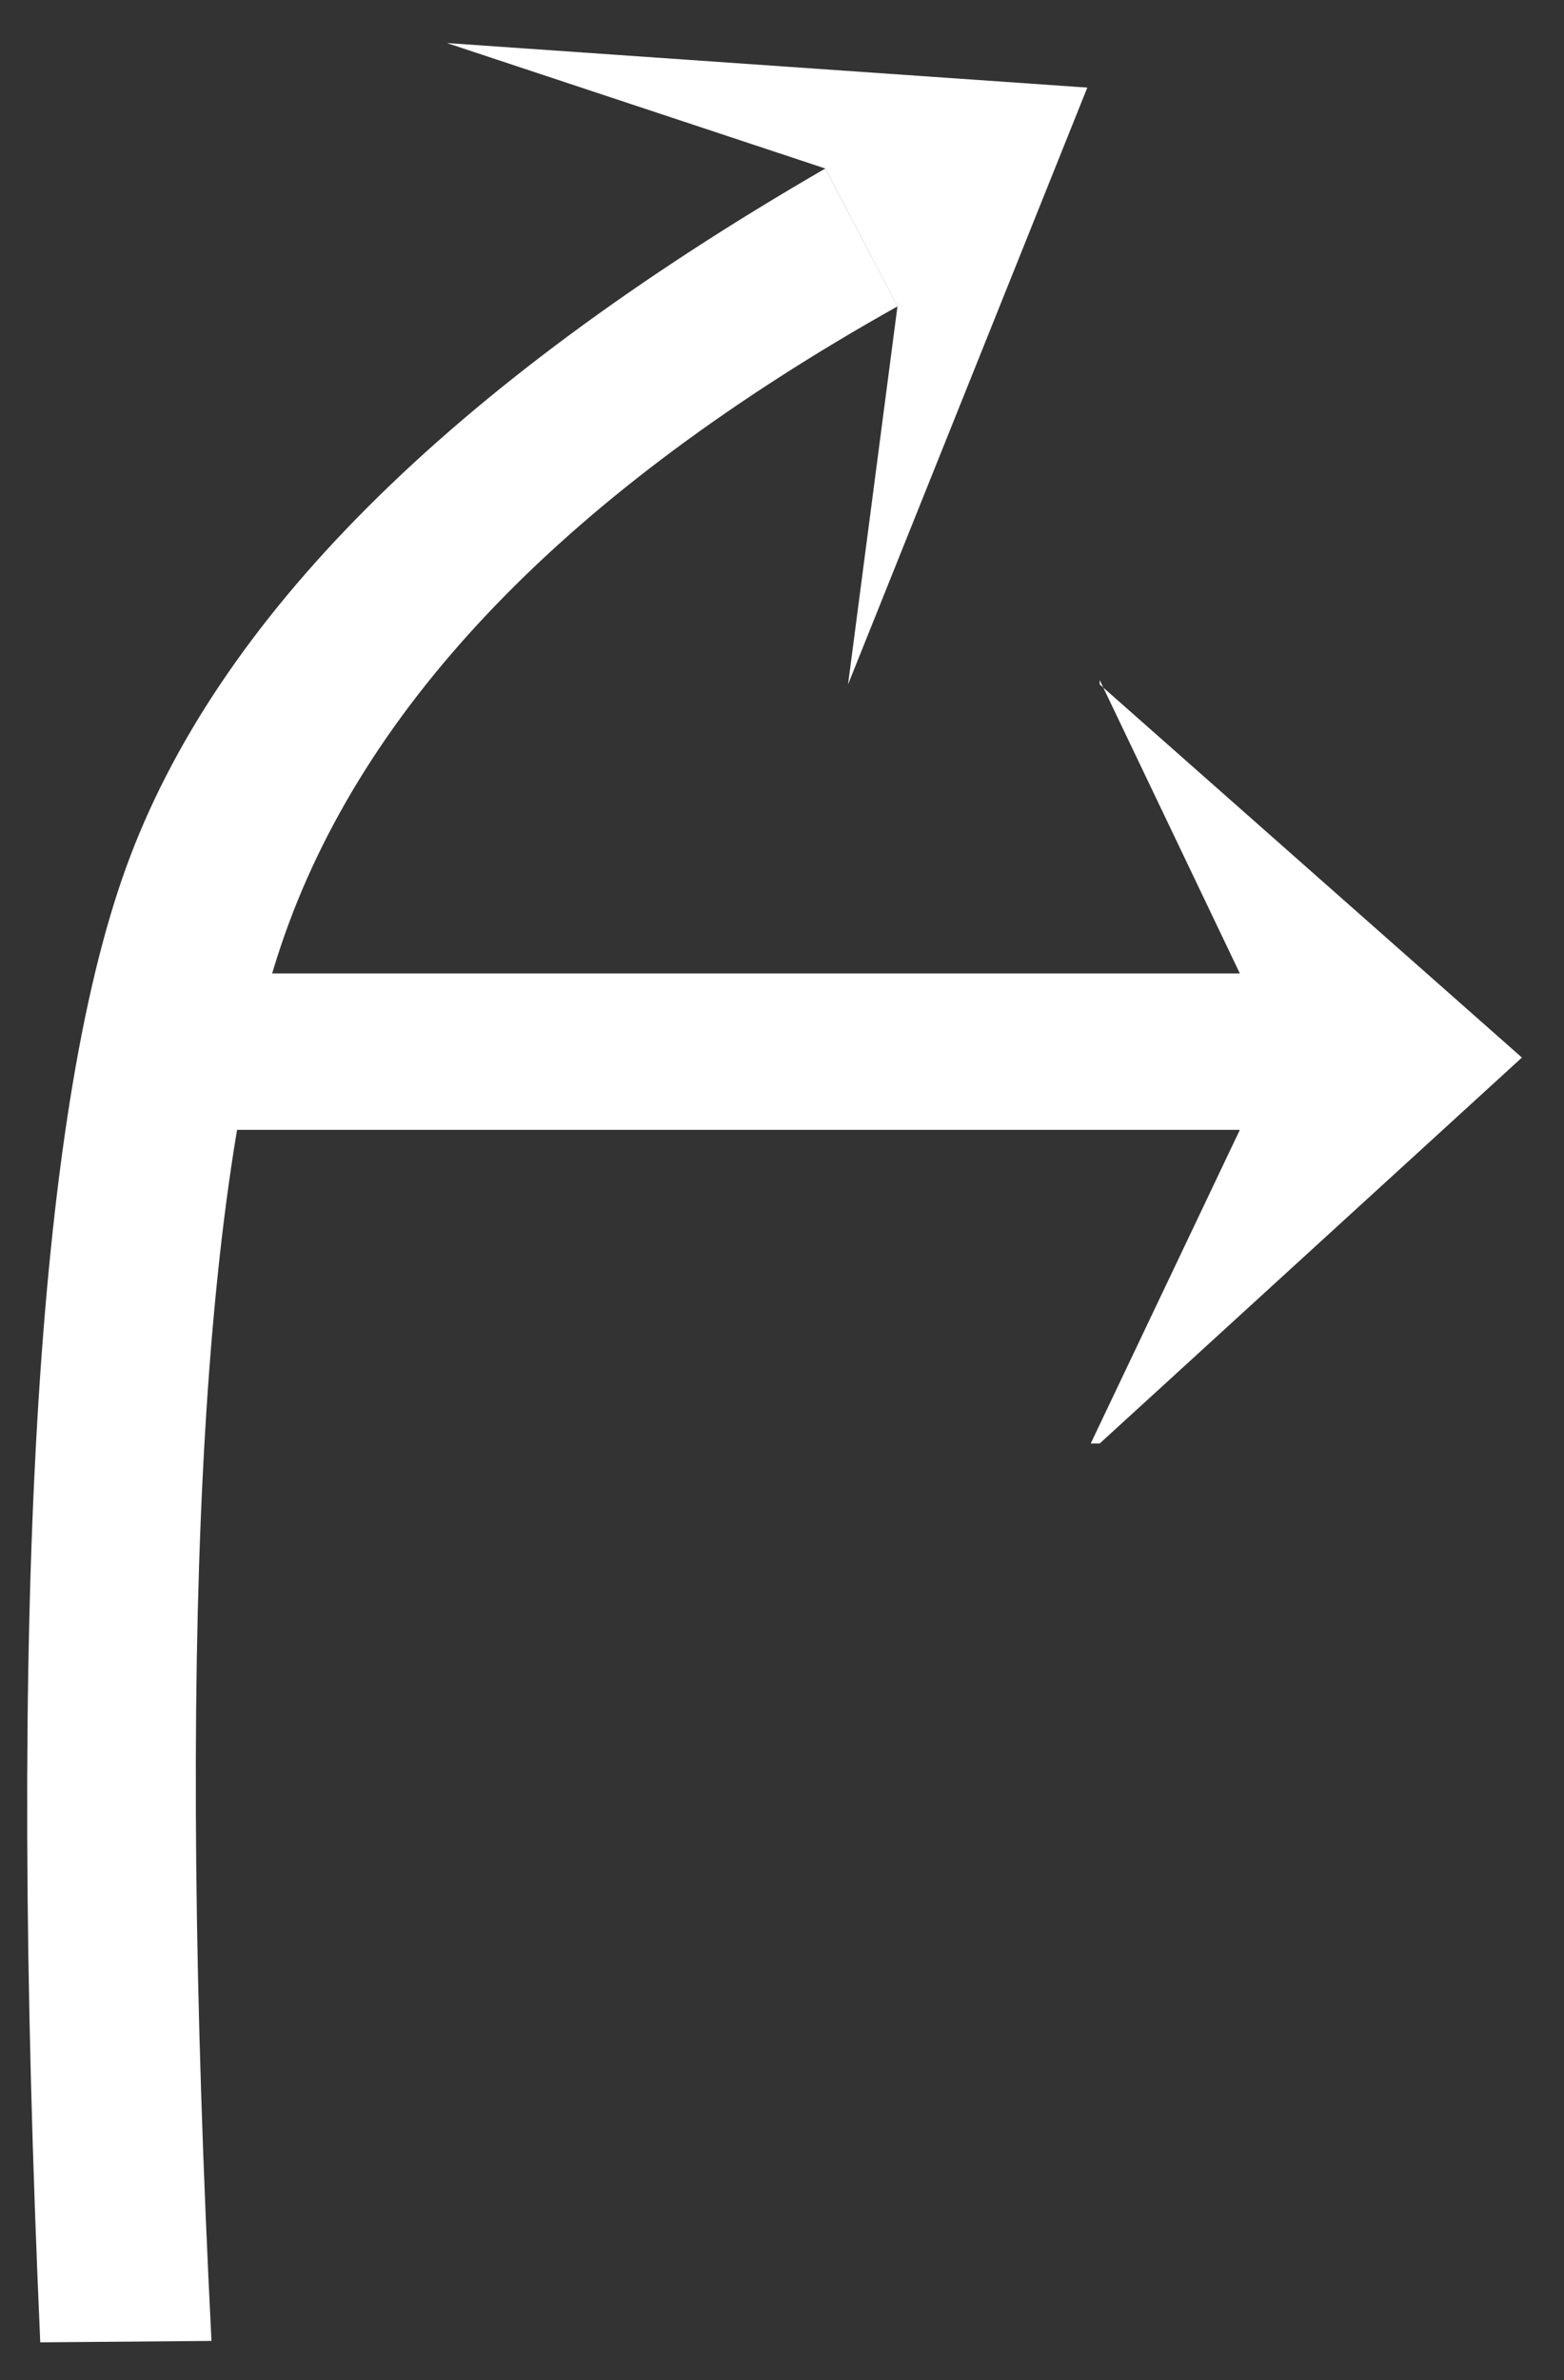 <?xml version="1.0" encoding="UTF-8"?>
<svg width="23px" height="35px" viewBox="0 0 23 35" version="1.1" xmlns="http://www.w3.org/2000/svg" xmlns:xlink="http://www.w3.org/1999/xlink">
    <rect x="0" y="0" width="23" height="35" fill="#333333" stroke="none"/>
    <!-- Generator: Sketch 54.1 (76490) - https://sketchapp.com -->
    <title>4</title>
    <desc>Created with Sketch.</desc>
    <g id="页面" stroke="none" stroke-width="1" fill="none" fill-rule="evenodd">
        <g id="C9_6_icon-汇总说明-" transform="translate(-1435, -573)" fill="#FFFFFF" fill-rule="nonzero">
            <g id="编组-45" transform="translate(1197, 573)">
                <g id="4" transform="translate(238.4, 0)">
                    <g id="编组复制-43复制复制复制" transform="translate(6.034, 0)">
                        <polygon id="Fill-2" points="0.138 0.633 5.703 2.478 6.764 4.505 6.037 10.065 9.556 1.288"></polygon>
                    </g>
                    <path d="M0.192,34.443 L2.71,34.422 C2.198,24.285 2.539,17.444 3.734,13.898 C4.93,10.353 7.951,7.222 12.799,4.505 L11.737,2.478 C6.2,5.681 2.771,9.11 1.451,12.765 C0.131,16.42 -0.288,23.646 0.192,34.443 Z" id="路径-10复制-3"></path>
                    <polygon id="Fill-1复制-8" transform="translate(11.692, 15.613) rotate(-270) translate(-11.692, -15.613) " points="11.63 5.324 6.143 11.533 6.079 11.533 10.393 9.472 10.393 25.903 12.693 25.871 12.693 9.472 17.305 11.665 17.305 11.533"></polygon>
                </g>
            </g>
        </g>
    </g>
</svg>